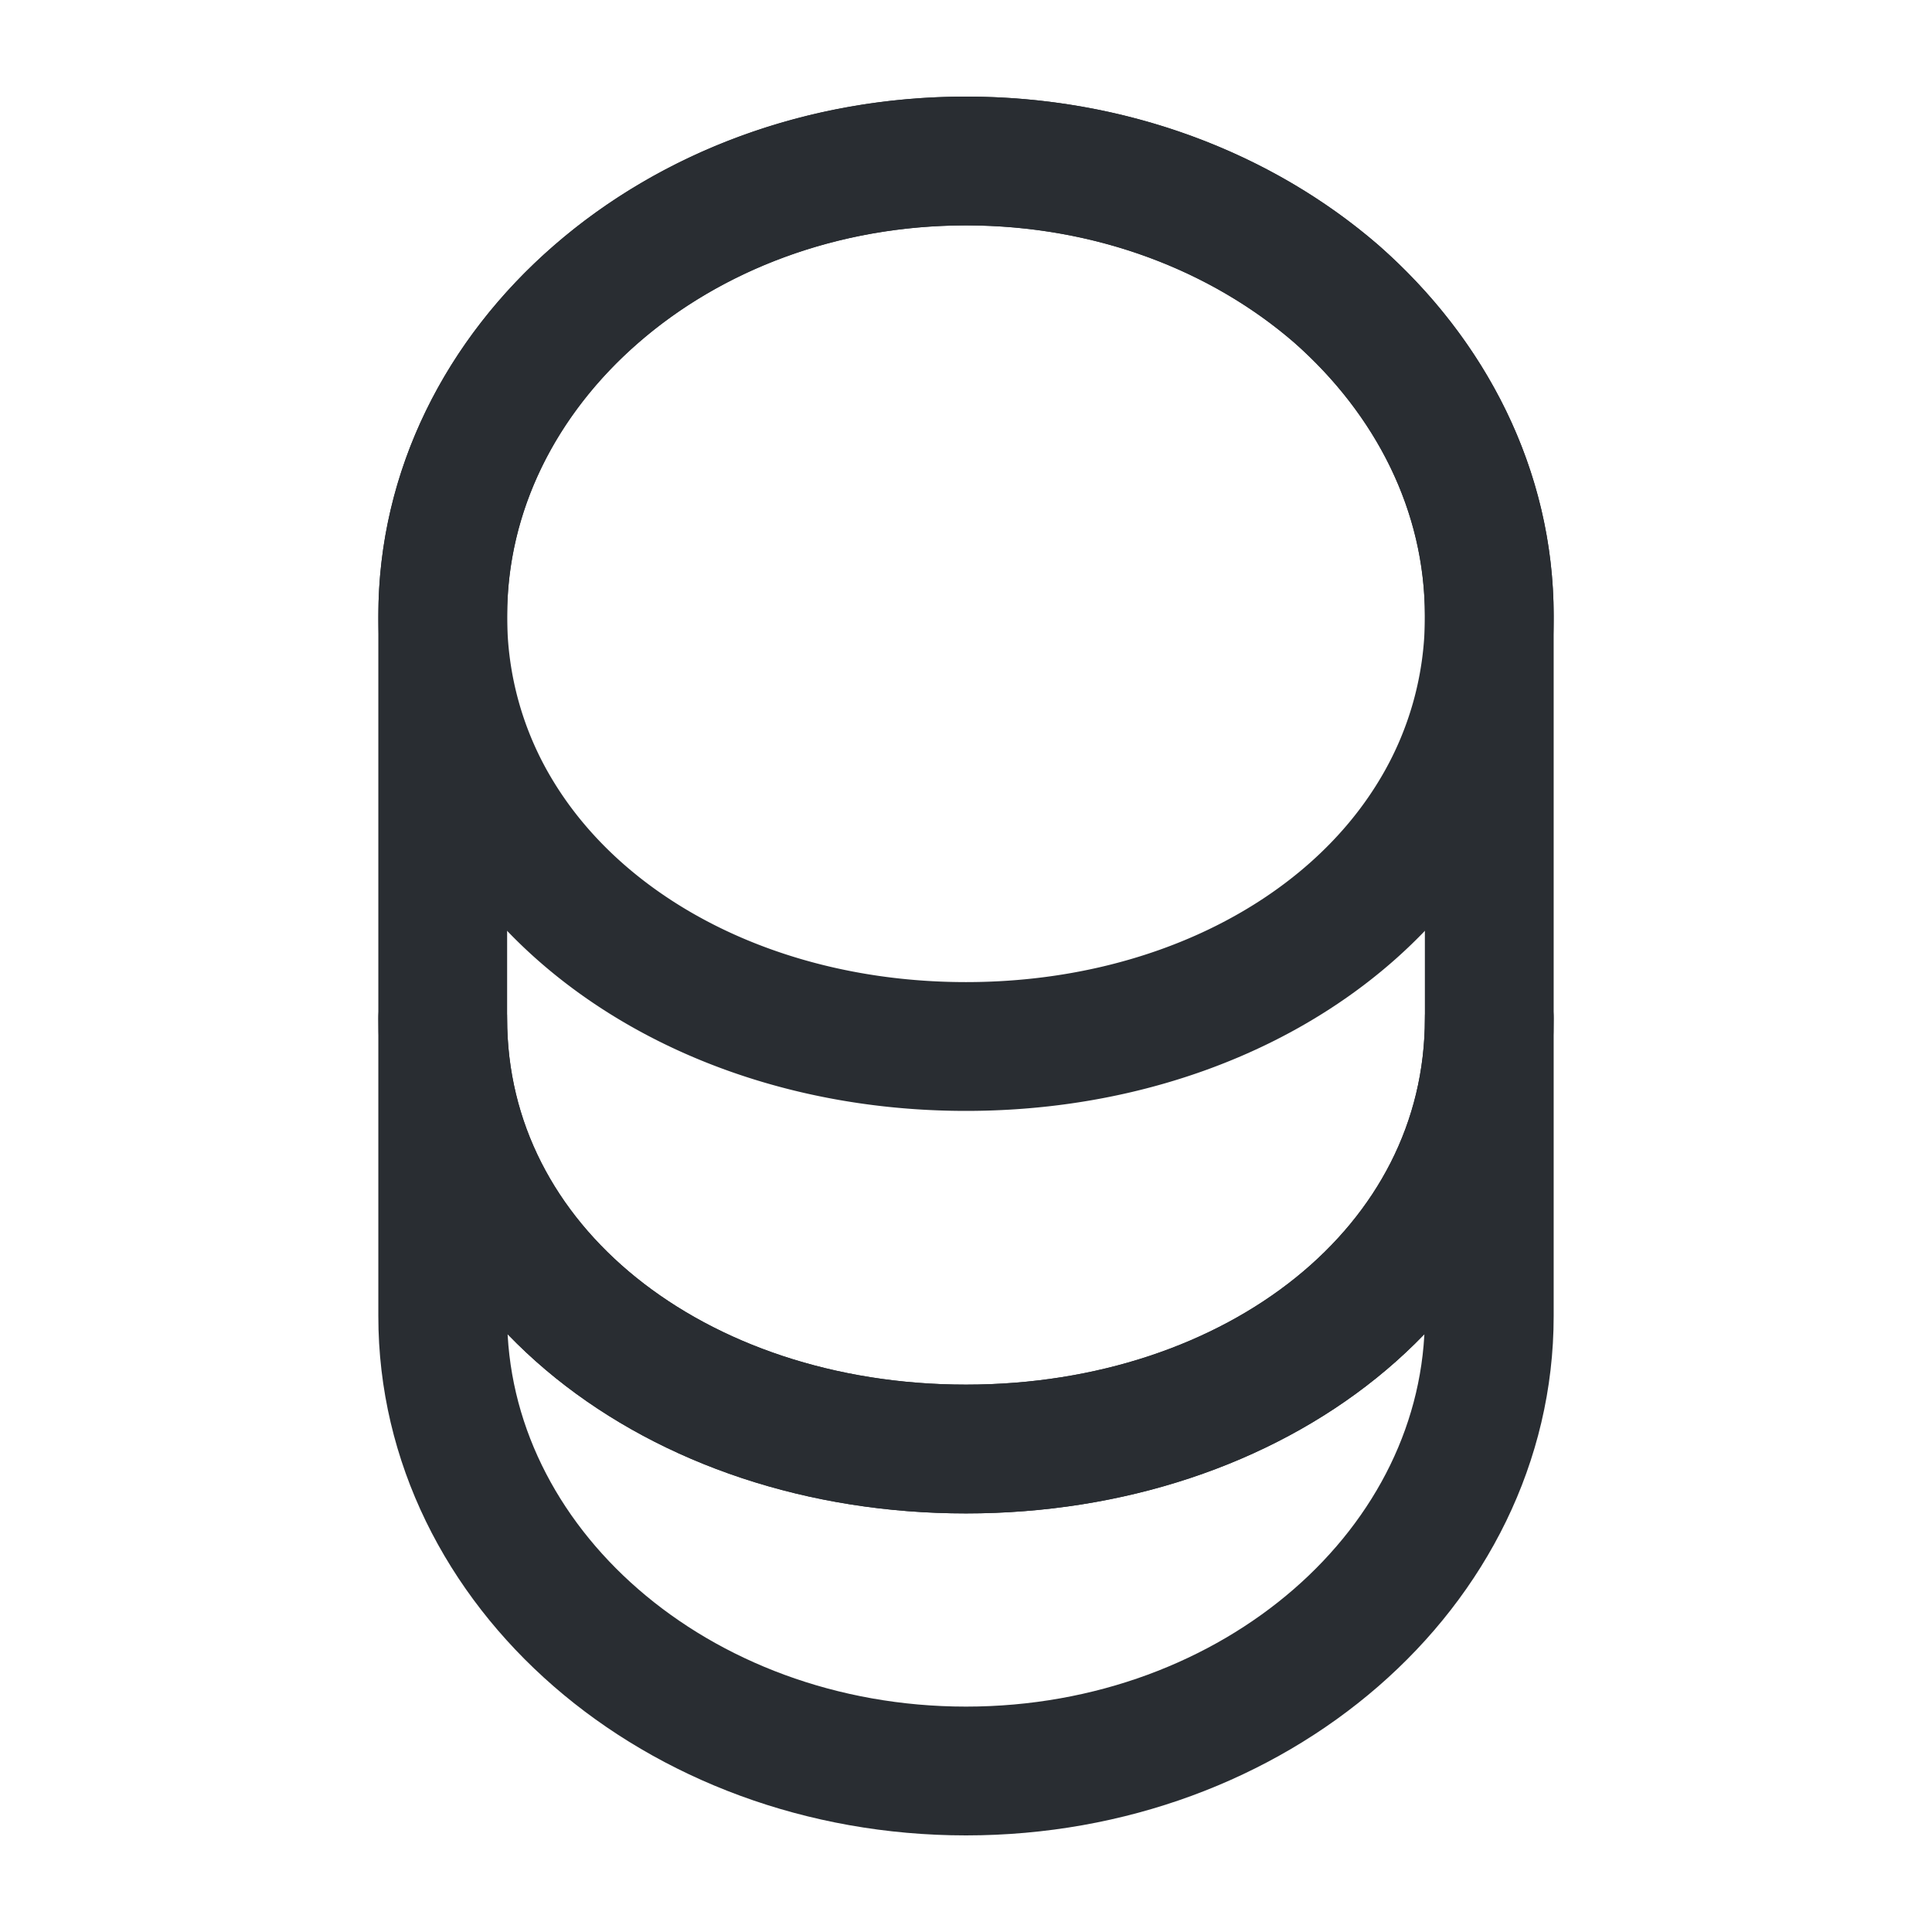<svg width="45" height="45" fill="none" xmlns="http://www.w3.org/2000/svg"><path d="M34.688 23.719v6.937c0 5.85-5.457 10.594-12.188 10.594-6.731 0-12.188-4.744-12.188-10.594V23.72c0 5.85 5.457 10.031 12.188 10.031 6.731 0 12.188-4.181 12.188-10.031z" stroke="#292D32" stroke-width="3" stroke-linecap="round" stroke-linejoin="round"/><path d="M34.688 14.344a8.82 8.82 0 0 1-1.294 4.631c-2.006 3.3-6.131 5.4-10.894 5.4-4.762 0-8.887-2.1-10.894-5.4a8.82 8.82 0 0 1-1.293-4.631c0-2.925 1.368-5.569 3.562-7.481C16.087 4.93 19.125 3.75 22.5 3.75s6.413 1.181 8.625 3.094c2.194 1.931 3.563 4.575 3.563 7.5z" stroke="#292D32" stroke-width="3" stroke-linecap="round" stroke-linejoin="round"/><path d="M34.688 14.344v9.375c0 5.85-5.457 10.031-12.188 10.031-6.731 0-12.188-4.181-12.188-10.031v-9.375c0-5.85 5.457-10.594 12.188-10.594 3.375 0 6.413 1.181 8.625 3.094 2.194 1.931 3.563 4.575 3.563 7.5z" stroke="#292D32" stroke-width="3" stroke-linecap="round" stroke-linejoin="round"/></svg>